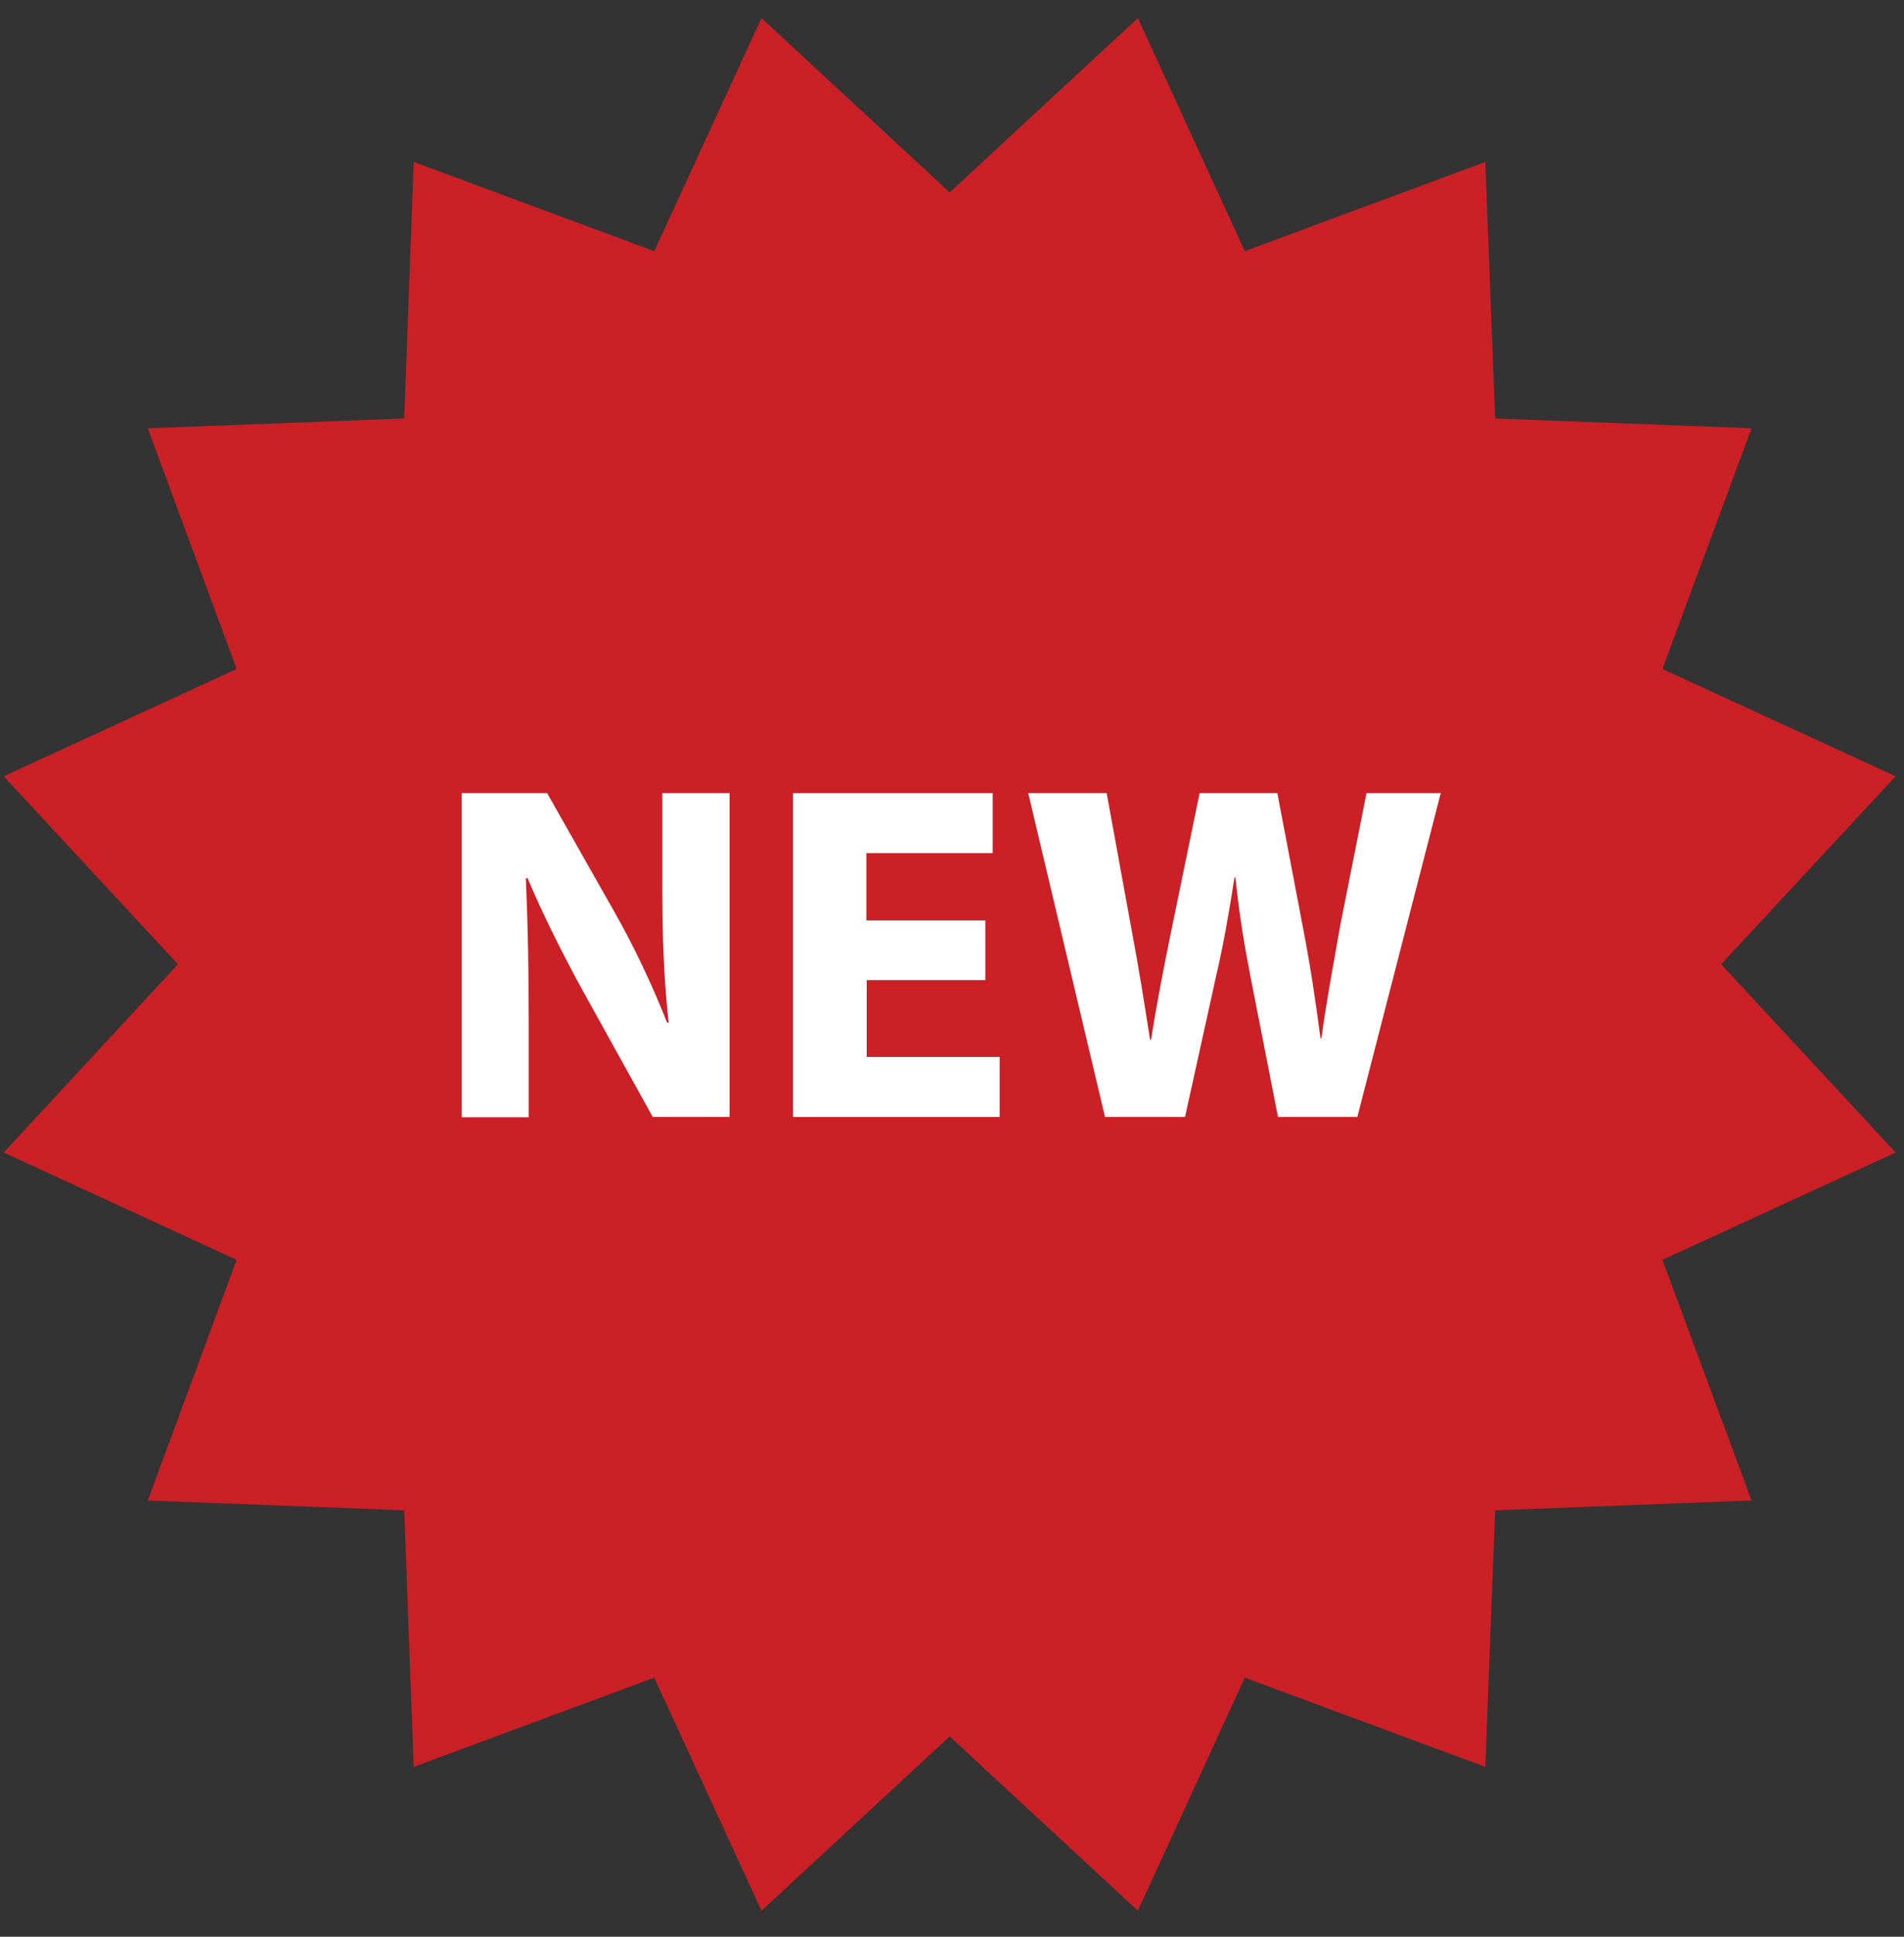 <svg width="60" height="61" viewBox="0 0 60 61" fill="none" xmlns="http://www.w3.org/2000/svg">
<rect x="0" y="0" width="60" height="61" fill="#333333" stroke="none"/>
<path d="M29.927 6.06L35.857 0.57L39.227 7.91L46.807 5.1L47.117 13.18L55.197 13.49L52.387 21.07L59.737 24.45L54.237 30.37L59.737 36.3L52.387 39.68L55.197 47.26L47.117 47.57L46.807 55.65L39.227 52.84L35.857 60.18L29.927 54.69L23.997 60.18L20.617 52.84L13.037 55.65L12.737 47.57L4.657 47.26L7.457 39.68L0.117 36.3L5.607 30.37L0.117 24.45L7.457 21.07L4.657 13.49L12.737 13.18L13.037 5.1L20.617 7.91L23.997 0.57L29.927 6.06Z" fill="#CA2026"/>
<path d="M14.551 35.18V24.98H17.241L19.361 28.72C19.971 29.79 20.571 31.06 21.021 32.21H21.071C20.921 30.86 20.871 29.49 20.871 27.96V24.98H22.991V35.18H20.571L18.391 31.25C17.791 30.16 17.121 28.84 16.621 27.65L16.571 27.67C16.631 29.02 16.661 30.45 16.661 32.12V35.19H14.551V35.18Z" fill="white"/>
<path d="M31.062 30.87H27.312V33.29H31.502V35.18H24.992V24.98H31.282V26.87H27.302V28.99H31.052V30.87H31.062Z" fill="white"/>
<path d="M34.822 35.18L32.402 24.98H34.873L35.642 29.19C35.872 30.4 36.082 31.72 36.242 32.75H36.273C36.443 31.65 36.682 30.42 36.942 29.16L37.803 24.98H40.252L41.072 29.28C41.303 30.48 41.462 31.56 41.612 32.7H41.642C41.792 31.57 42.022 30.37 42.232 29.16L43.062 24.98H45.402L42.773 35.18H40.273L39.412 30.79C39.212 29.76 39.052 28.81 38.932 27.64H38.902C38.722 28.79 38.553 29.76 38.312 30.79L37.343 35.18H34.822Z" fill="white"/>
</svg>
